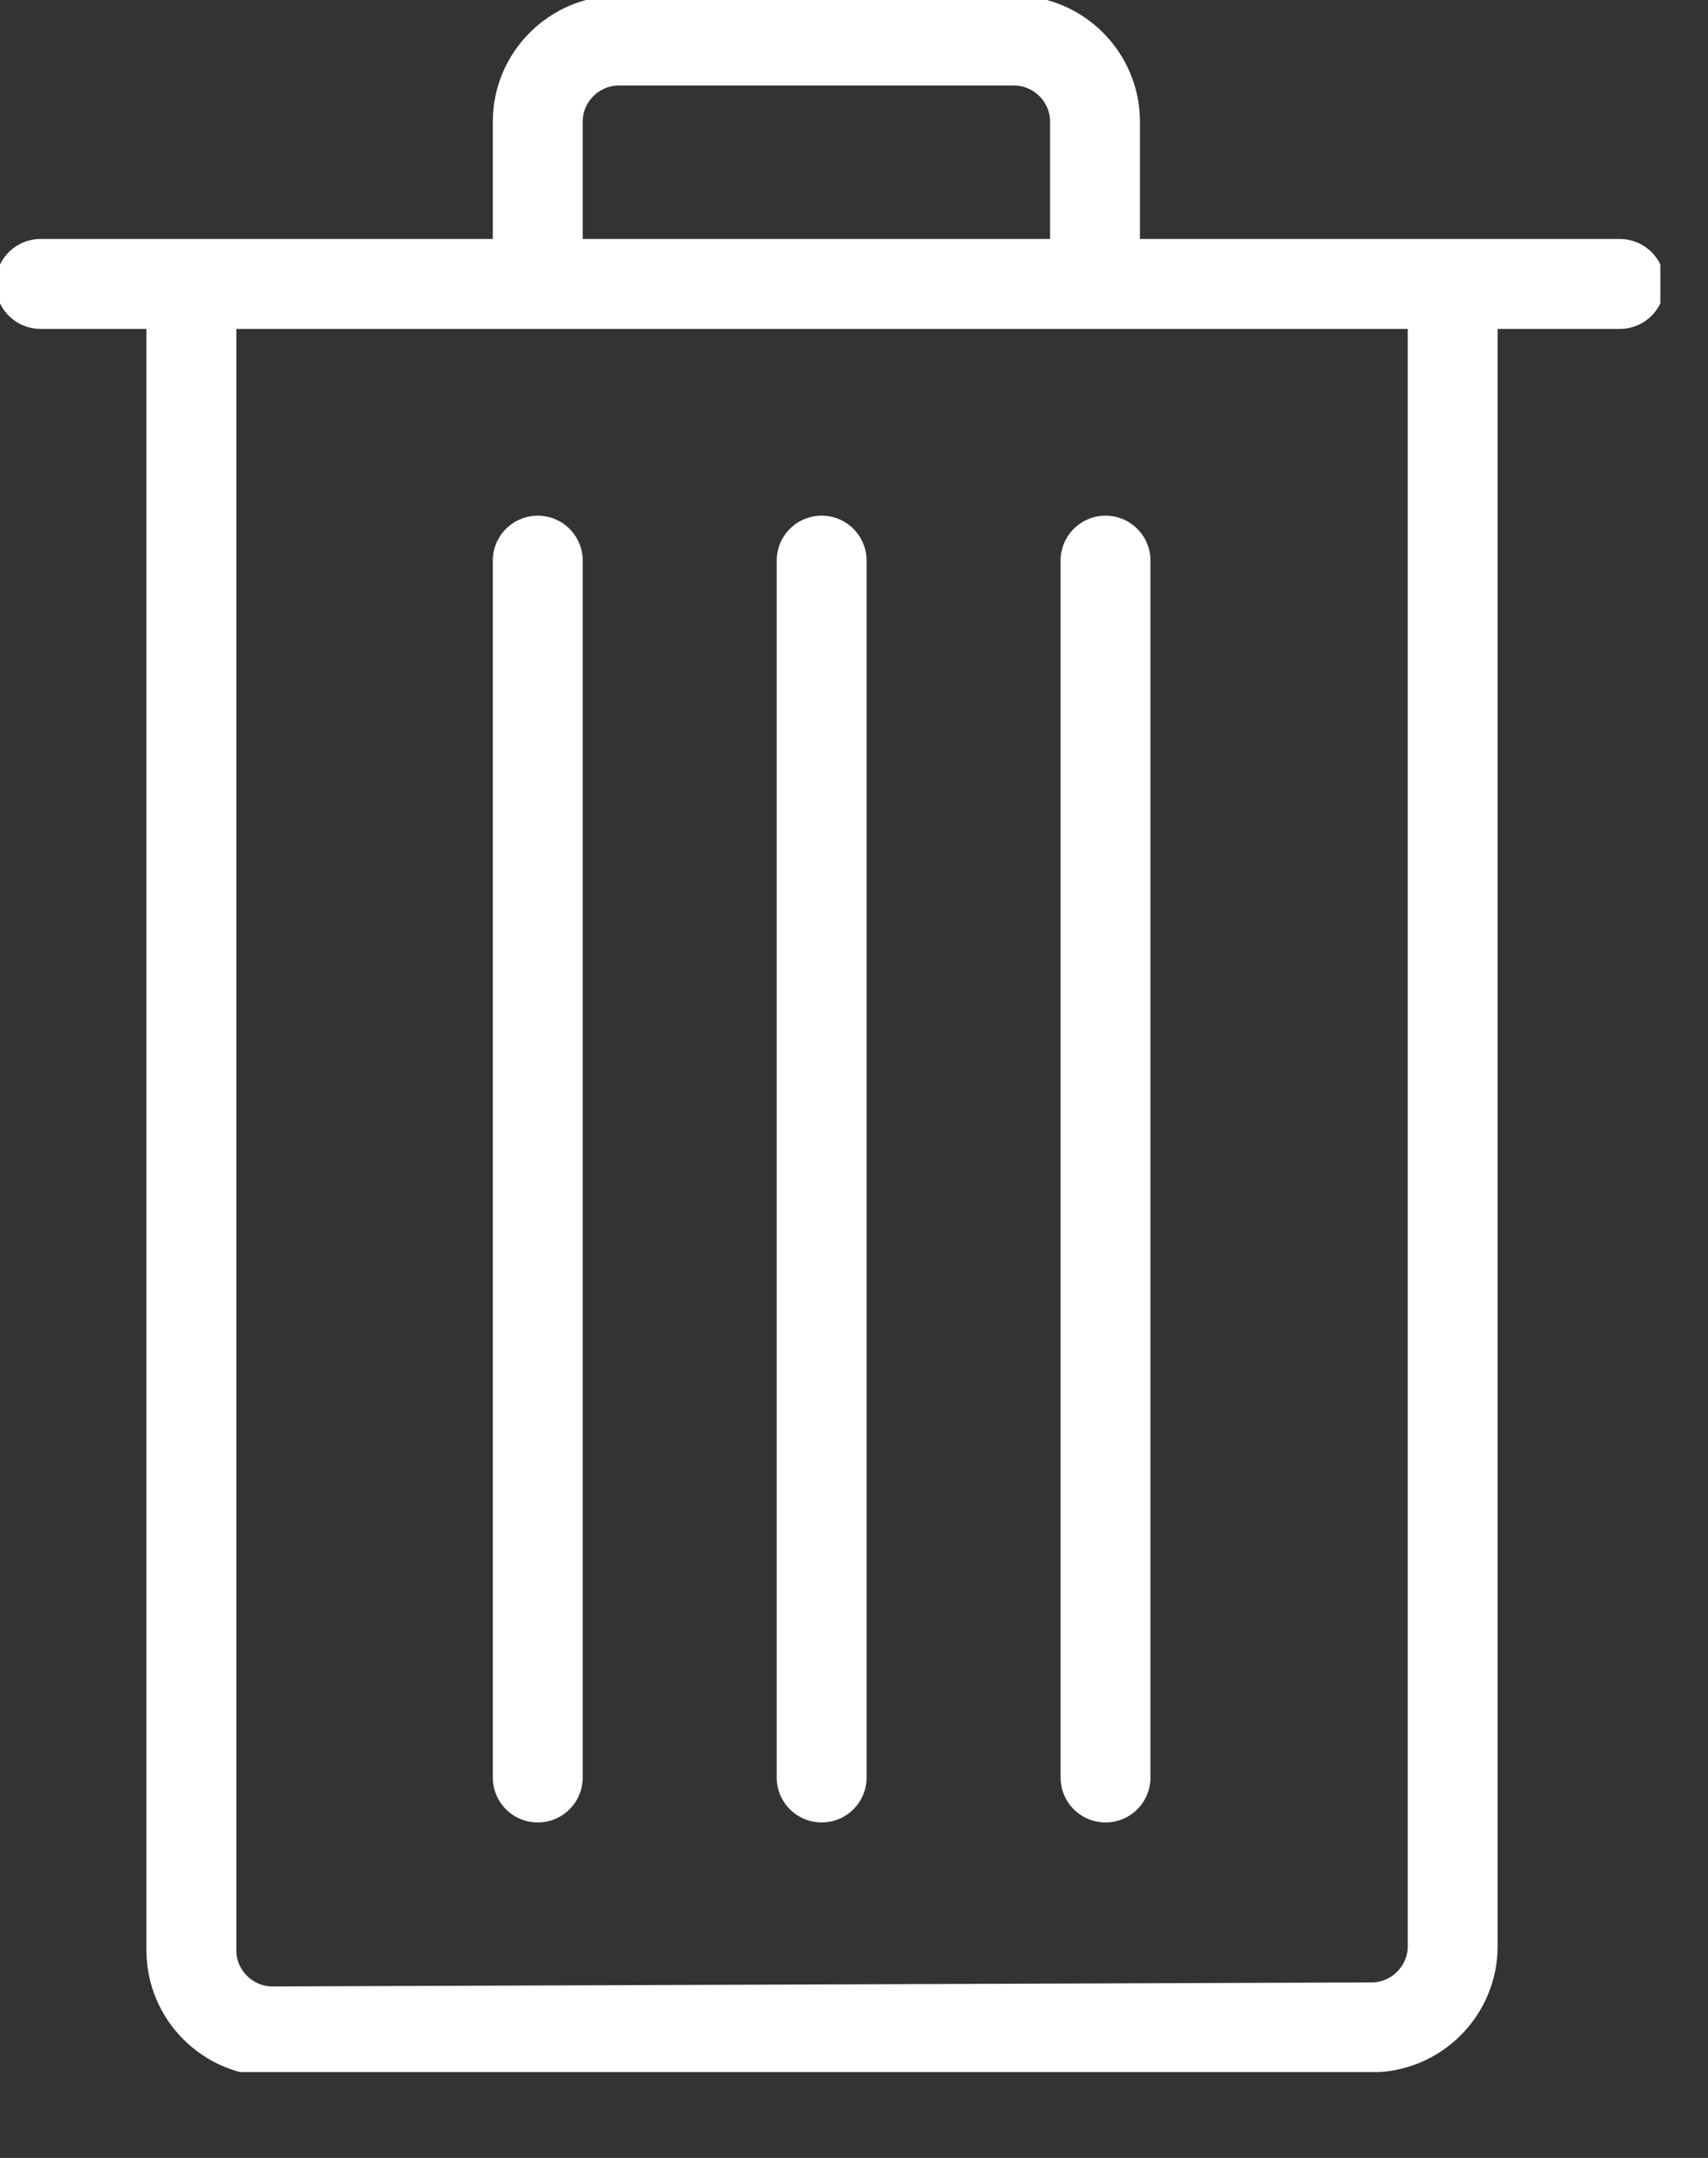 <svg width="19" height="24" viewBox="0 0 19 24" fill="none" xmlns="http://www.w3.org/2000/svg">
<rect x="0" y="0" width="19" height="24" fill="#333333" stroke="none"/>
<g clip-path="url(#clip0_2235_44)">
<path d="M5.982 6.235V19.769M9.14 6.235V19.769M12.298 6.235V19.769M2.129 3.411V21.691C2.129 22.188 2.535 22.593 3.032 22.593L15.258 22.548C15.754 22.548 16.16 22.142 16.16 21.646V3.411M0.451 3.158H18.019M12.181 2.671V1.353C12.181 0.857 11.775 0.451 11.279 0.451H6.885C6.388 0.451 5.982 0.857 5.982 1.353V2.671" stroke="white" stroke-linecap="round" stroke-linejoin="round"/>
</g>
<defs>
<clipPath id="clip0_2235_44">
<rect width="18.47" height="23.045" fill="white"/>
</clipPath>
</defs>
</svg>
